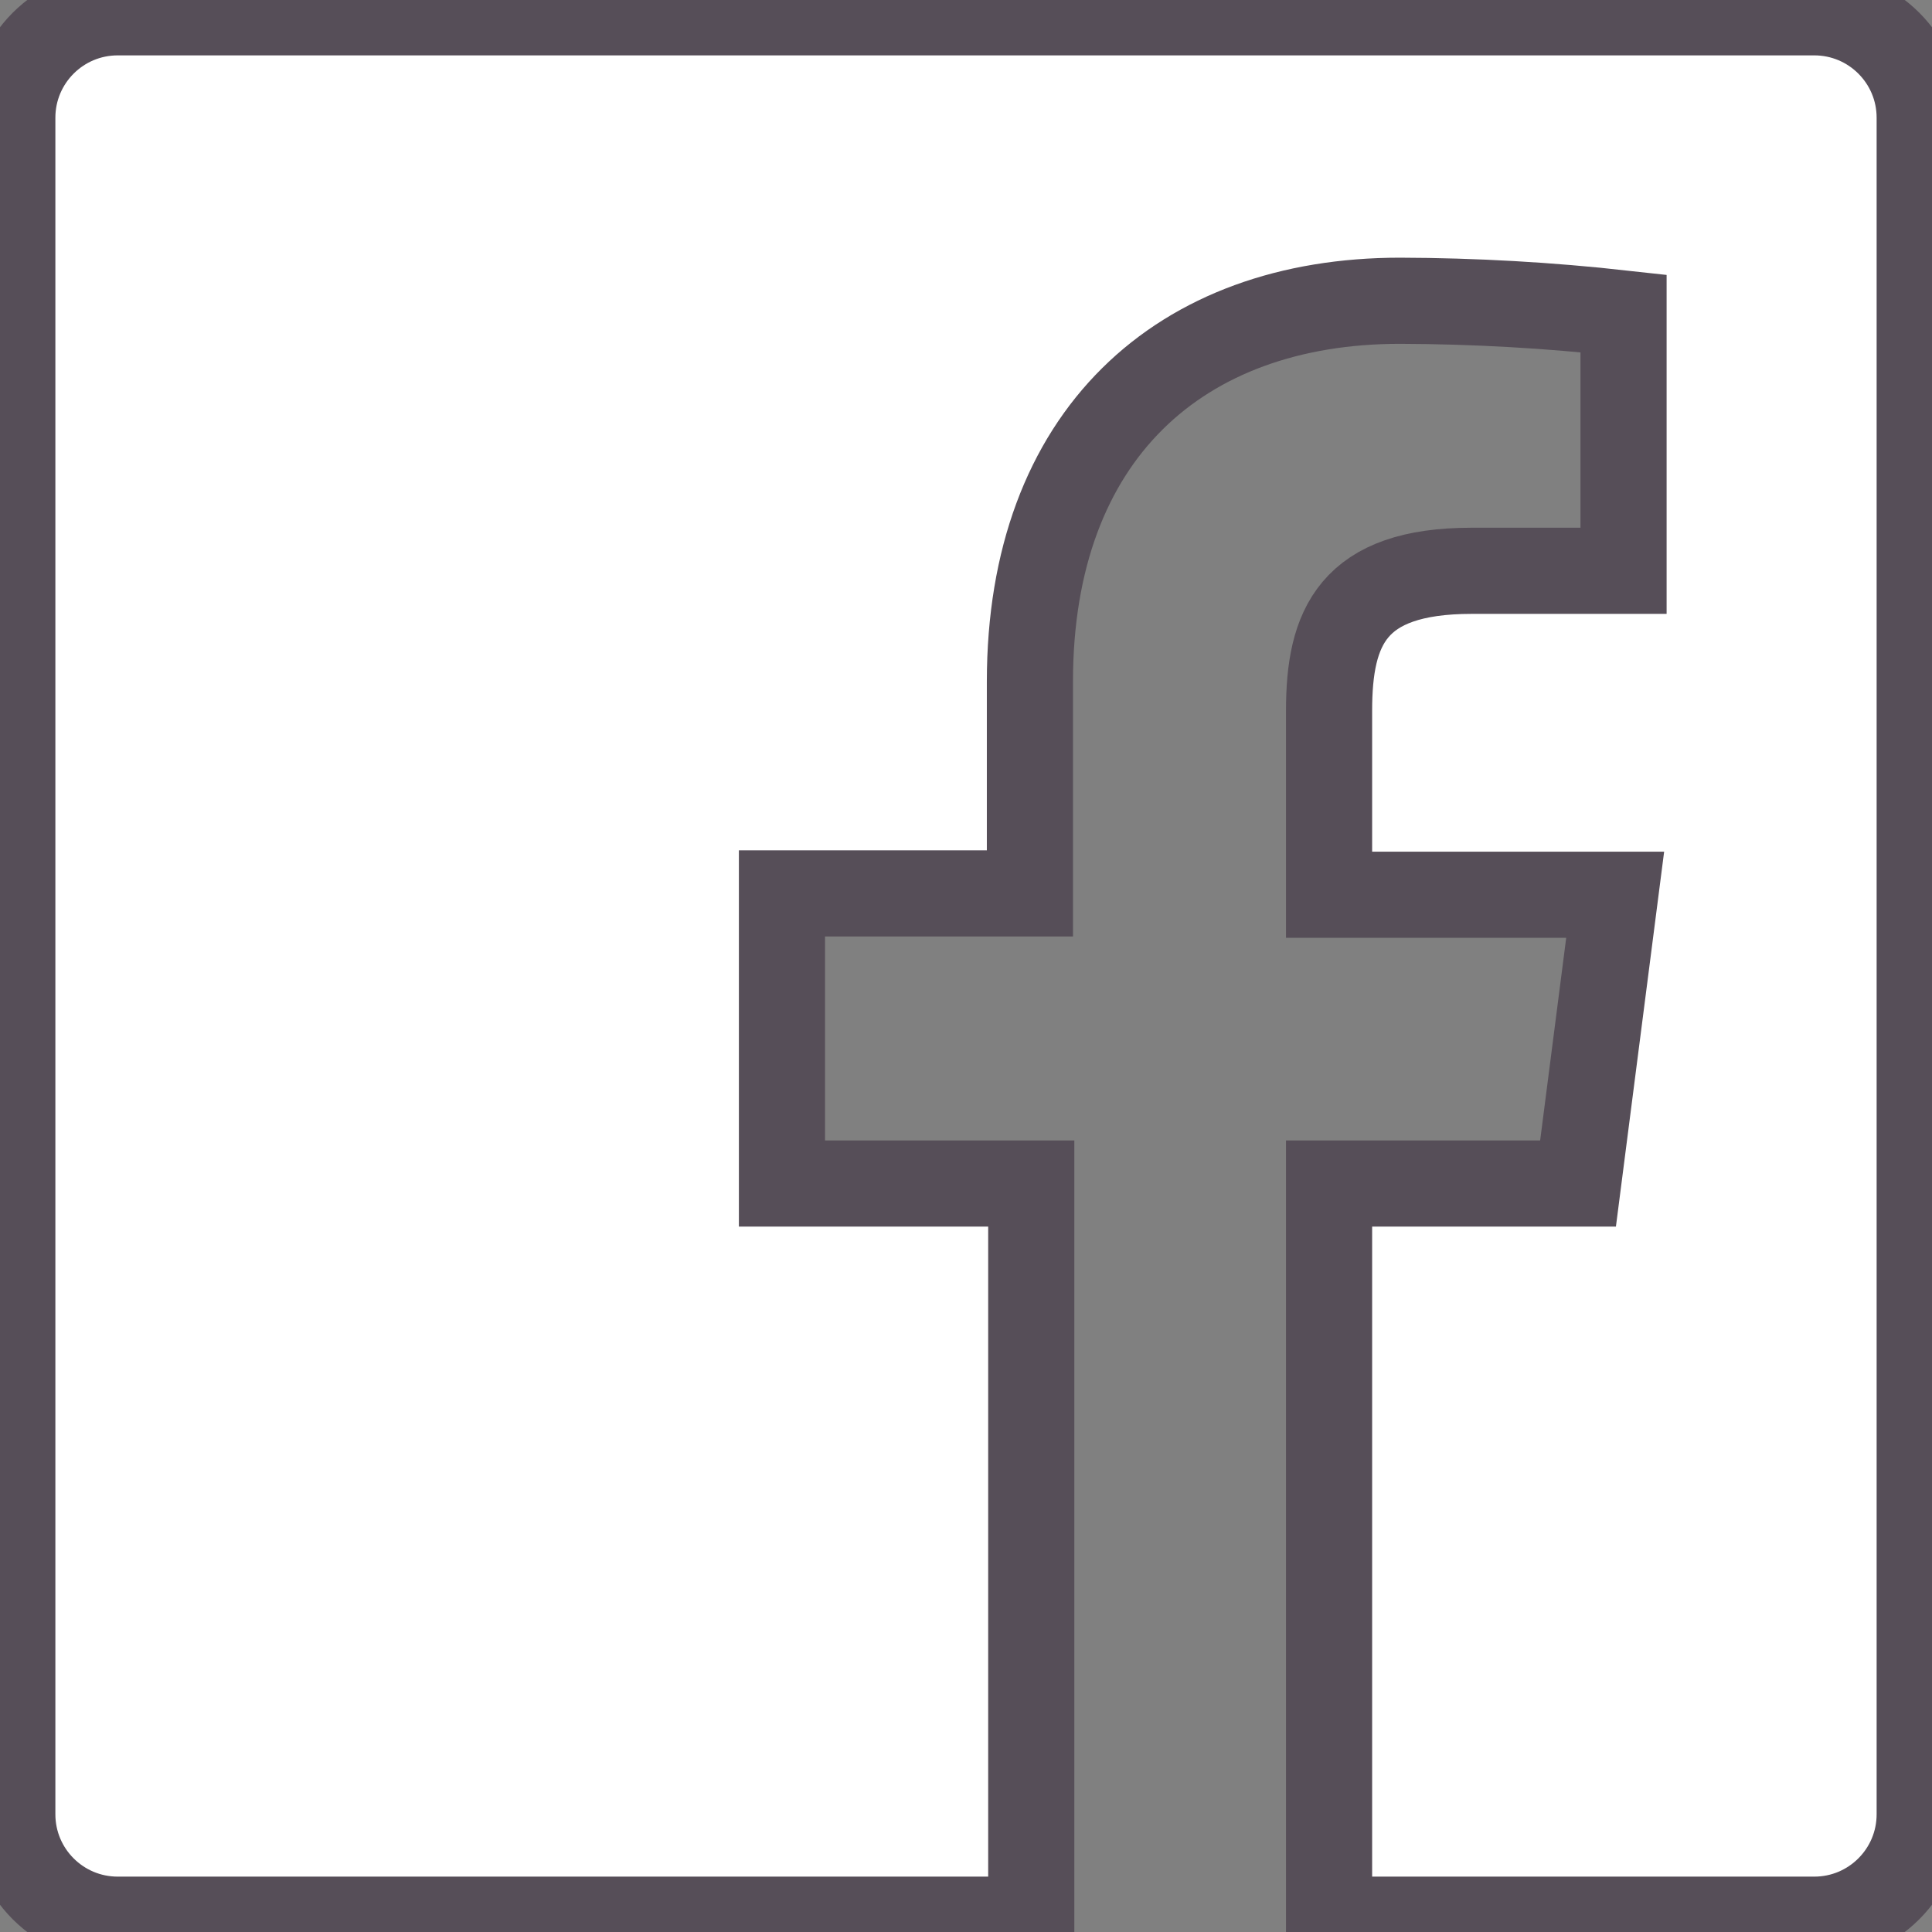 <?xml version="1.0" encoding="UTF-8"?>
<svg width="157px" height="157px" viewBox="0 0 157 157" version="1.1" xmlns="http://www.w3.org/2000/svg" xmlns:xlink="http://www.w3.org/1999/xlink">
    <rect x="0" y="0" width="157" height="157" fill="#808080" stroke="none"/>
    <!-- Generator: Sketch 49.1 (51147) - http://www.bohemiancoding.com/sketch -->
    <title>Shape</title>
    <desc>Created with Sketch.</desc>
    <defs></defs>
    <g id="Page-4" stroke="none" stroke-width="7" fill="none" fill-rule="evenodd">
        <path d="M147.434,1 L9.566,1 C4.835,1 1,4.835 1,9.566 L1,147.434 C1,152.165 4.835,156 9.566,156 L83.803,156 L83.803,96.175 L63.544,96.175 L63.544,72.599 L83.694,72.599 L83.694,55.386 C83.694,35.345 95.904,24.44 113.769,24.44 C119.838,24.458 125.902,24.803 131.934,25.474 L131.934,46.385 L119.589,46.385 C109.881,46.385 108.004,50.981 108.004,57.752 L108.004,72.708 L131.254,72.708 L128.236,96.175 L108.004,96.175 L108.004,156 L147.434,156 C152.165,156 156,152.165 156,147.434 L156,9.566 C156,4.835 152.165,1 147.434,1 Z" id="Shape" stroke="#564E58" stroke-width="7" fill="#FFFFFF" fill-rule="nonzero"></path>
    </g>
</svg>